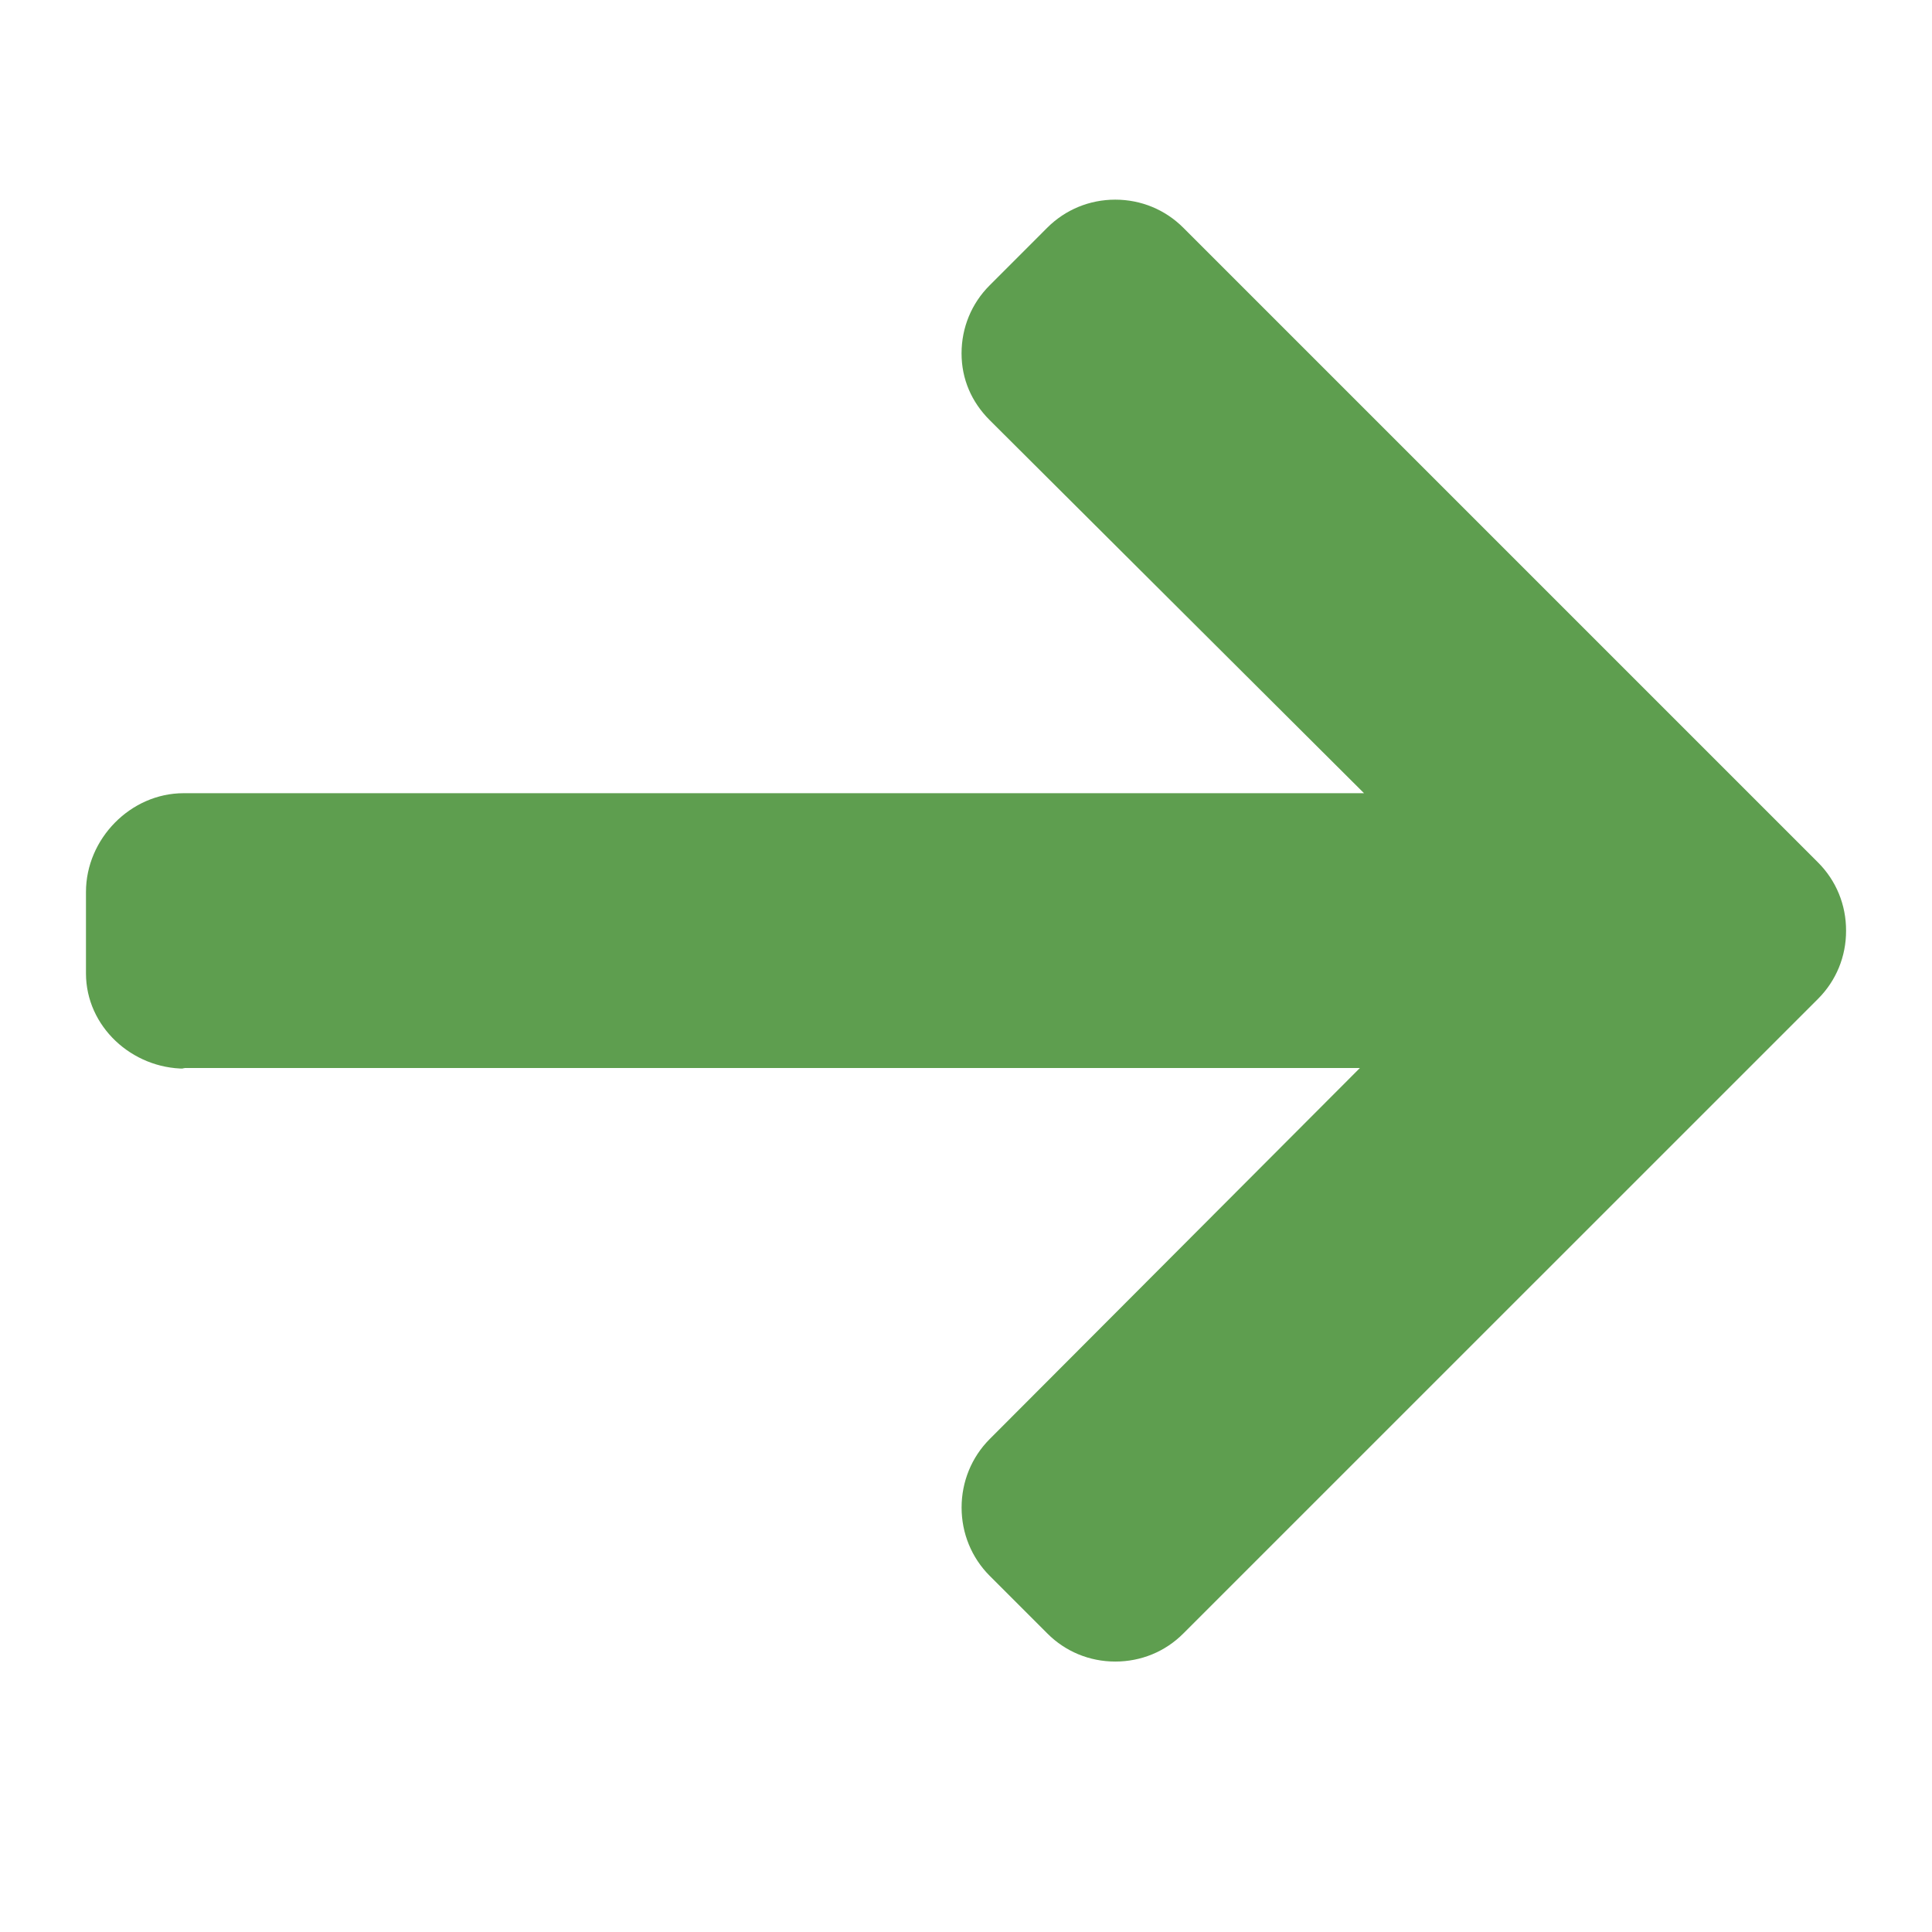 <?xml version="1.0" encoding="utf-8"?>
<!-- Generator: Adobe Illustrator 16.0.0, SVG Export Plug-In . SVG Version: 6.00 Build 0)  -->
<!DOCTYPE svg PUBLIC "-//W3C//DTD SVG 1.1//EN" "http://www.w3.org/Graphics/SVG/1.1/DTD/svg11.dtd">
<svg version="1.1" id="Layer_1" xmlns="http://www.w3.org/2000/svg" xmlns:xlink="http://www.w3.org/1999/xlink" x="0px" y="0px" viewBox="0 0 50 50" enable-background="new 0 0 50 50" fill="#5e9e4f" xml:space="preserve">
<g>
	<g>
		<path d="M4.785,27.656l-0.071-0.016h30.48l-9.581,9.603c-0.469,0.47-0.727,1.105-0.727,1.771c0,0.667,0.258,1.298,0.727,1.768
			l1.491,1.491c0.468,0.47,1.092,0.728,1.76,0.728c0.666,0,1.292-0.256,1.76-0.726l16.425-16.423
			c0.471-0.471,0.729-1.098,0.727-1.765c0.002-0.67-0.256-1.298-0.727-1.768L30.623,5.893c-0.468-0.468-1.094-0.726-1.76-0.726
			c-0.668,0-1.292,0.259-1.76,0.726l-1.491,1.492c-0.469,0.468-0.727,1.094-0.727,1.76c0,0.666,0.258,1.257,0.727,1.727l9.689,9.656
			H4.752c-1.374,0-2.527,1.183-2.527,2.555v2.109C2.225,26.564,3.413,27.656,4.785,27.656z"/>
	</g>
</g>
</svg>
